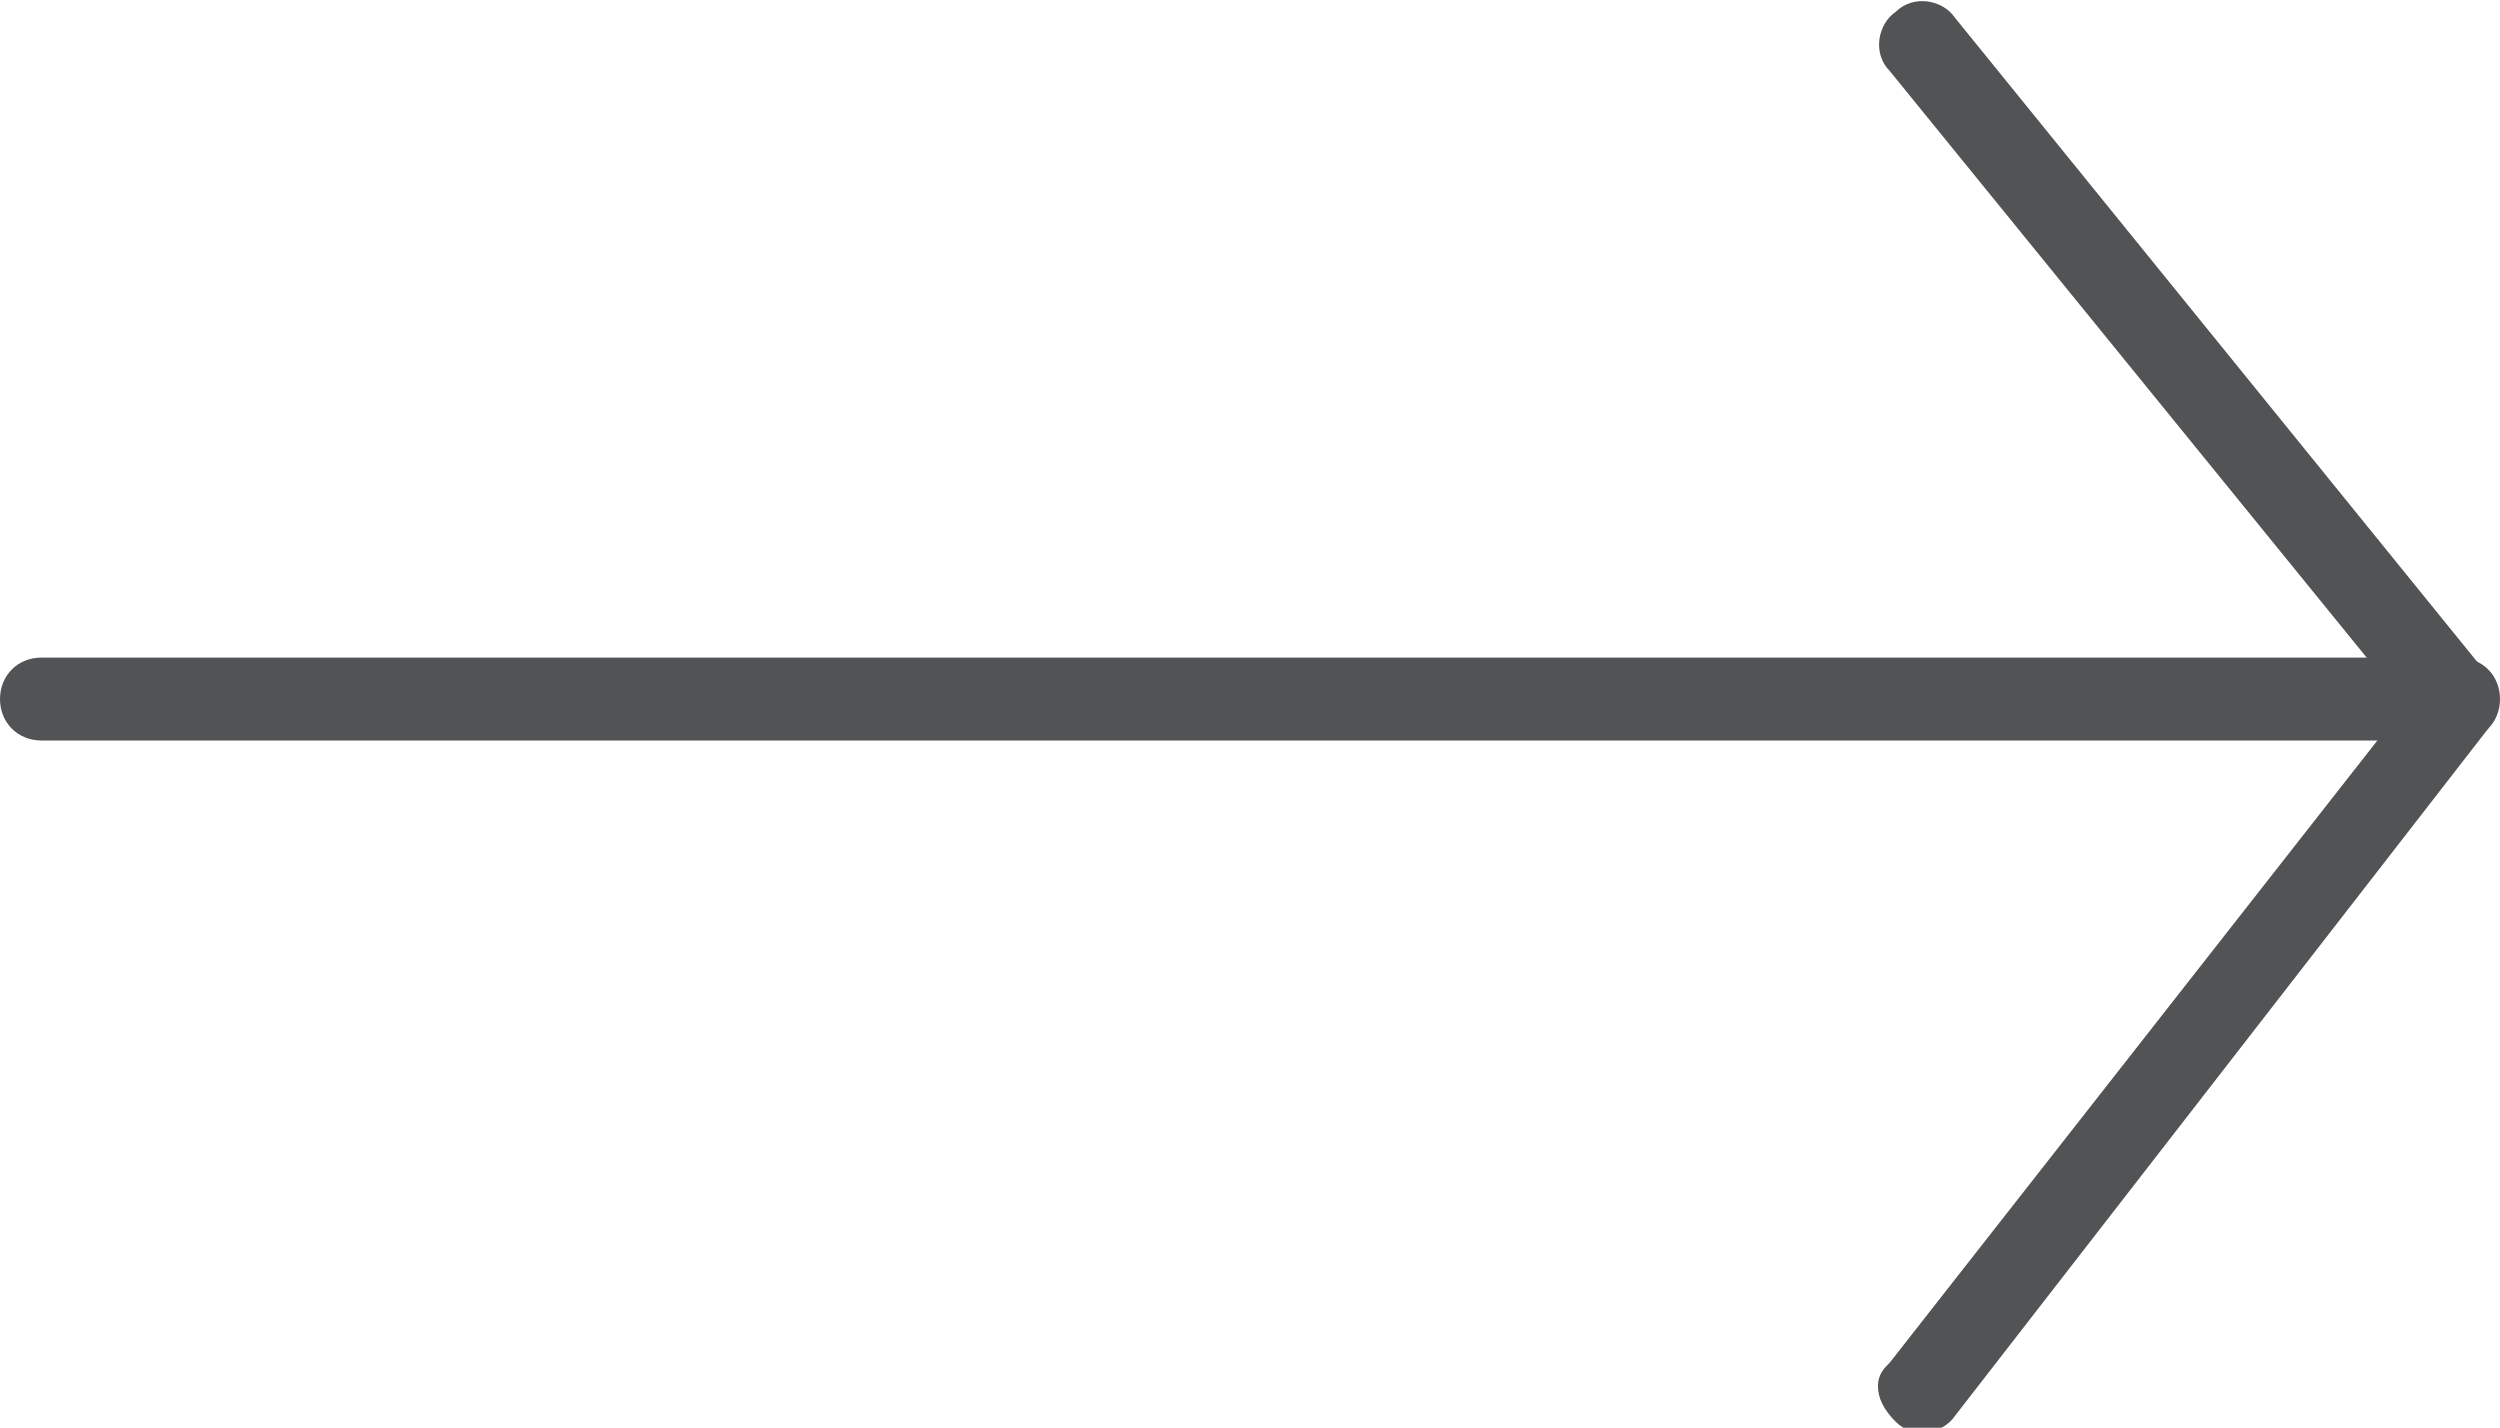 <?xml version="1.0" encoding="utf-8"?>
<!-- Generator: Adobe Illustrator 17.1.0, SVG Export Plug-In . SVG Version: 6.00 Build 0)  -->
<!DOCTYPE svg PUBLIC "-//W3C//DTD SVG 1.1//EN" "http://www.w3.org/Graphics/SVG/1.1/DTD/svg11.dtd">
<svg version="1.1" id="Layer_1" xmlns="http://www.w3.org/2000/svg" xmlns:xlink="http://www.w3.org/1999/xlink" x="0px" y="0px"
	 viewBox="0 0 42.2 24.1" enable-background="new 0 0 42.2 24.1" xml:space="preserve">
<g>
	<path fill="#515354" d="M31.7,23.4c0-0.2,0.1-0.3,0.2-0.4l8.7-11.1L31.9,1.2c-0.3-0.3-0.2-0.8,0.1-1c0.3-0.3,0.8-0.2,1,0.1l9,11.1
		c0.2,0.3,0.2,0.6,0,0.9l-9,11.6c-0.2,0.3-0.7,0.4-1,0.1C31.8,23.8,31.7,23.6,31.7,23.4z"/>
	<path fill="#515354" d="M0,11.8c0-0.4,0.3-0.7,0.7-0.7h40.8c0.4,0,0.7,0.3,0.7,0.7c0,0.4-0.3,0.7-0.7,0.7H0.7
		C0.3,12.5,0,12.2,0,11.8z"/>
</g>
</svg>
